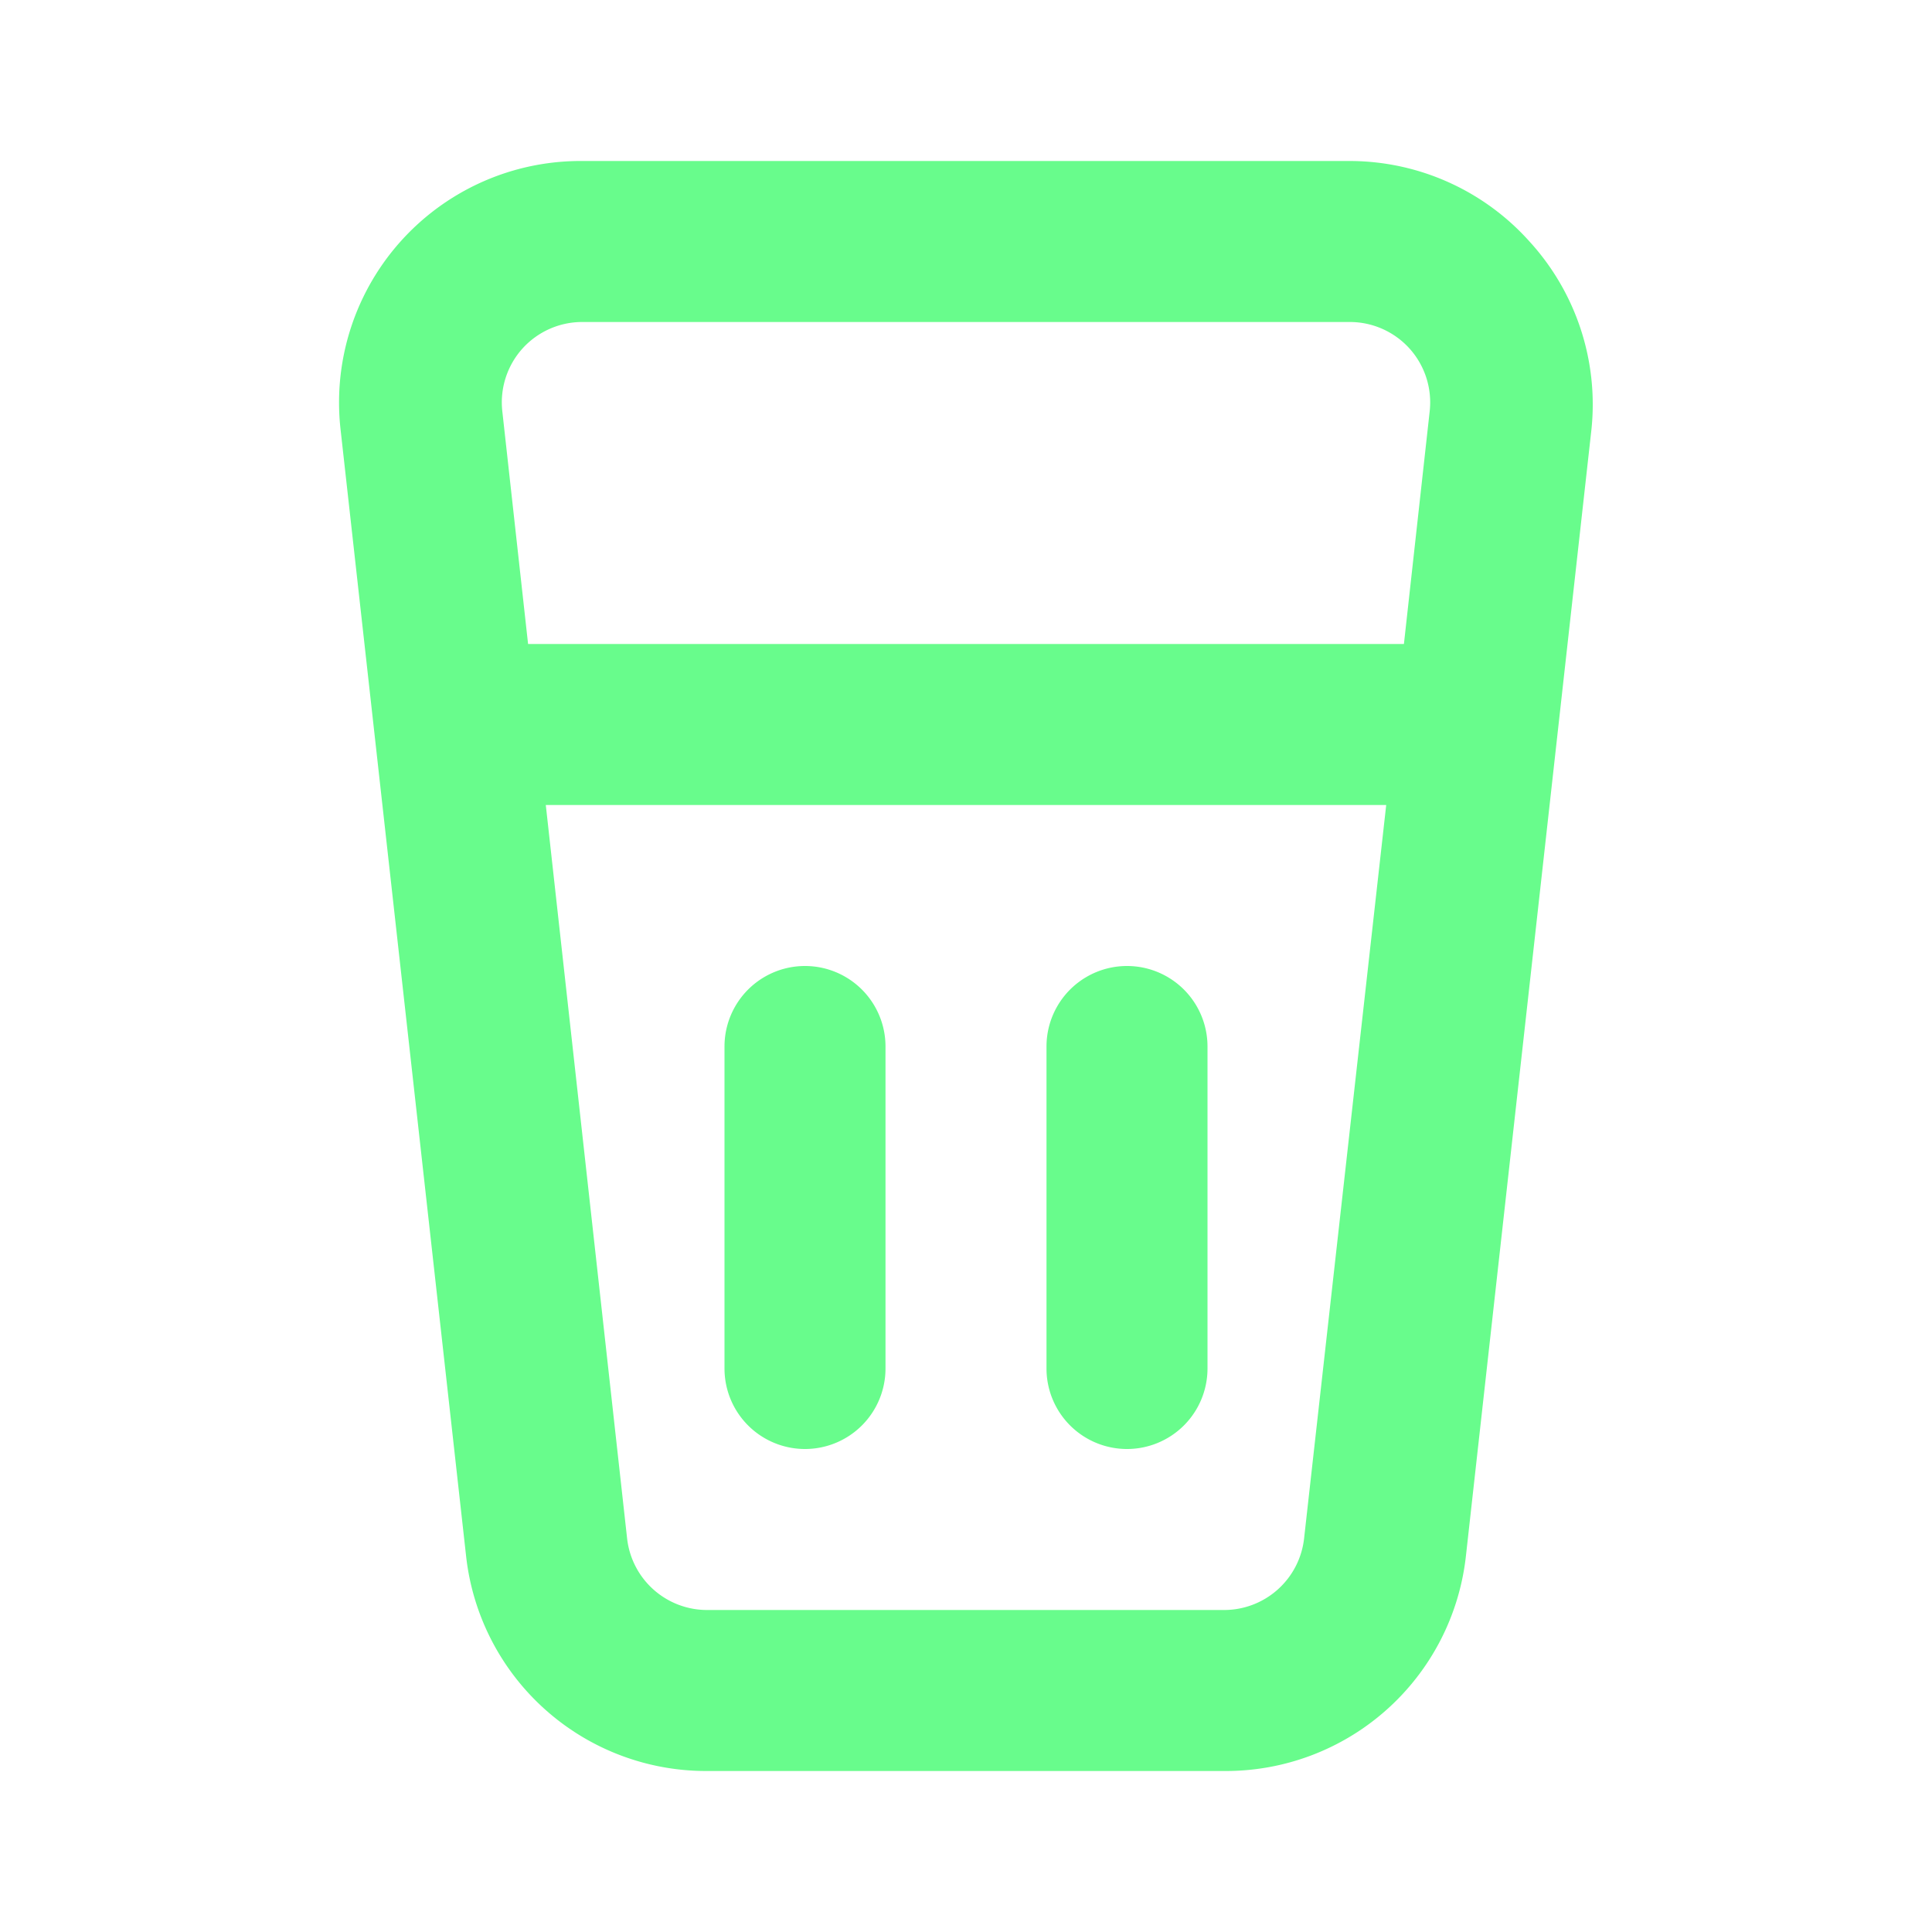 <svg xmlns="http://www.w3.org/2000/svg" data-name="Layer 1" viewBox="0 0 24 24"><path fill="#68FC8C" d="M19,3a3,3,0,0,0-2.23-1H7.23a3,3,0,0,0-3,3.33l1.56,14a3,3,0,0,0,3,2.67h6.42a3,3,0,0,0,3-2.67l1.56-14A3,3,0,0,0,19,3ZM16.2,19.11a1,1,0,0,1-1,.89H8.79a1,1,0,0,1-1-.89L6.78,10H17.22ZM17.44,8H6.56L6.24,5.11a1,1,0,0,1,.25-.78A1,1,0,0,1,7.23,4h9.54a1,1,0,0,1,.74.33,1,1,0,0,1,.25.78ZM14,18a1,1,0,0,0,1-1V13a1,1,0,0,0-2,0v4A1,1,0,0,0,14,18Zm-4,0a1,1,0,0,0,1-1V13a1,1,0,0,0-2,0v4A1,1,0,0,0,10,18Z"/></svg>
